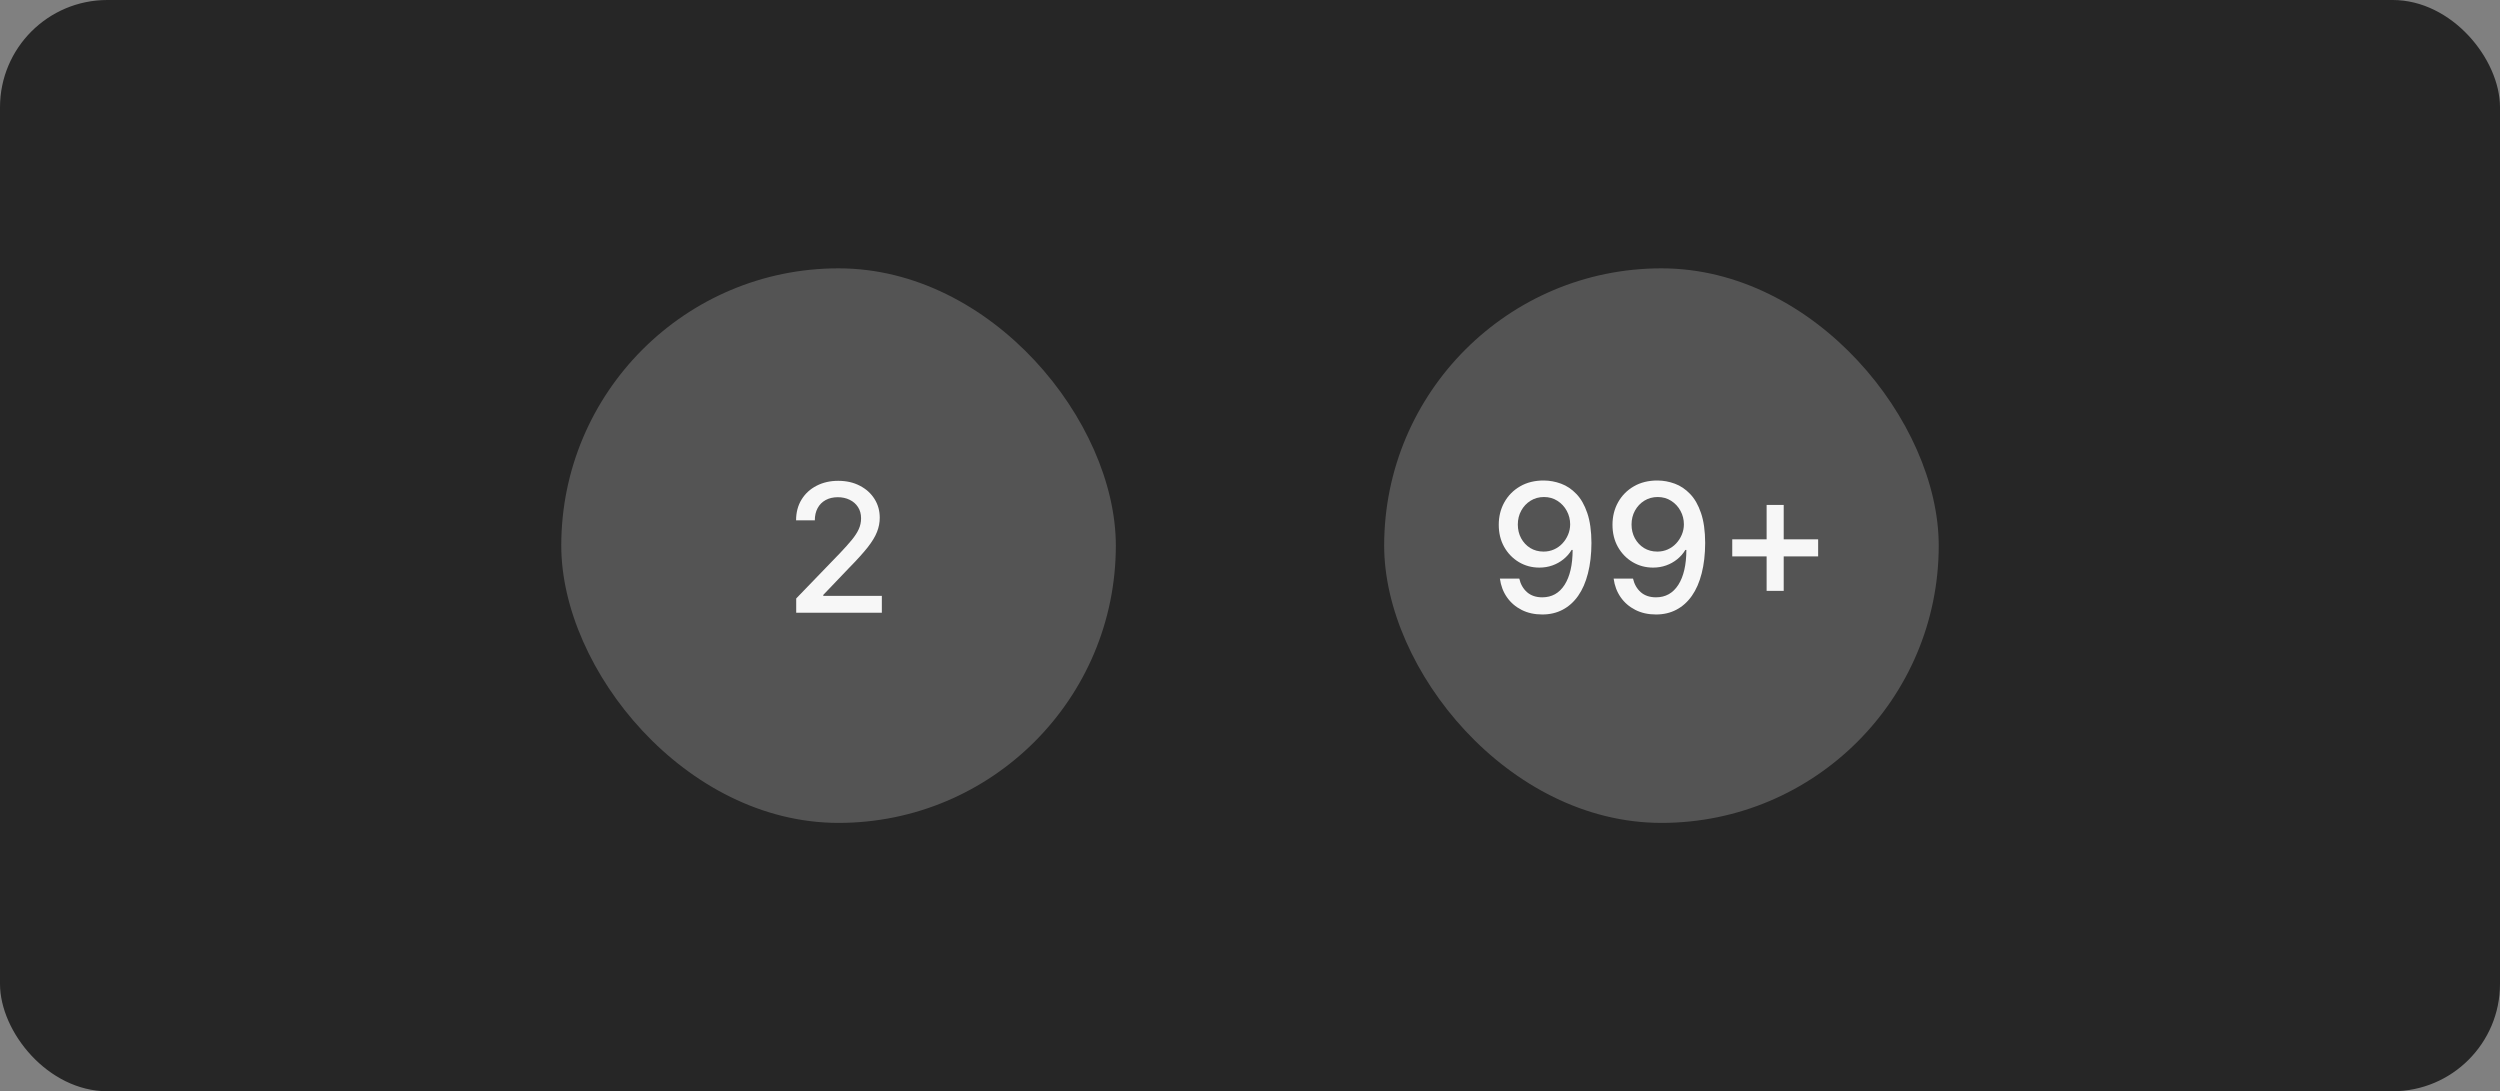 <svg width="559" height="244" viewBox="0 0 559 244" fill="none" xmlns="http://www.w3.org/2000/svg">
<rect x="0" y="0" width="559" height="244" fill="#808080" stroke="none"/>
<rect width="559" height="244" rx="24" fill="#262626"/>
<rect x="125.5" y="60" width="124" height="124" rx="62" fill="#545454"/>
<path d="M178.033 137V133.818L187.876 123.619C188.928 122.511 189.794 121.541 190.476 120.707C191.167 119.865 191.683 119.064 192.024 118.307C192.365 117.549 192.536 116.744 192.536 115.892C192.536 114.926 192.308 114.093 191.854 113.392C191.399 112.682 190.779 112.137 189.993 111.759C189.207 111.37 188.321 111.176 187.337 111.176C186.295 111.176 185.386 111.389 184.609 111.815C183.833 112.241 183.236 112.843 182.82 113.619C182.403 114.396 182.195 115.305 182.195 116.347H178.004C178.004 114.576 178.411 113.027 179.226 111.702C180.04 110.376 181.158 109.348 182.578 108.619C183.999 107.881 185.613 107.511 187.422 107.511C189.25 107.511 190.859 107.876 192.251 108.605C193.653 109.325 194.747 110.31 195.533 111.56C196.319 112.8 196.712 114.202 196.712 115.764C196.712 116.844 196.508 117.9 196.101 118.932C195.703 119.964 195.007 121.115 194.013 122.384C193.018 123.643 191.636 125.172 189.865 126.972L184.084 133.023V133.236H197.18V137H178.033Z" fill="white" fill-opacity="0.95"/>
<rect x="309.5" y="60" width="124" height="124" rx="62" fill="#545454"/>
<path d="M345.222 107.44C346.519 107.45 347.797 107.687 349.057 108.151C350.316 108.615 351.453 109.377 352.466 110.438C353.489 111.489 354.303 112.909 354.909 114.699C355.525 116.489 355.837 118.723 355.847 121.403C355.837 123.951 355.577 126.219 355.065 128.207C354.563 130.187 353.834 131.858 352.878 133.222C351.921 134.585 350.766 135.622 349.412 136.332C348.067 137.043 346.547 137.398 344.852 137.398C343.119 137.398 341.58 137.057 340.236 136.375C338.891 135.693 337.797 134.751 336.955 133.548C336.112 132.336 335.586 130.944 335.378 129.372H339.71C339.994 130.622 340.572 131.635 341.443 132.412C342.324 133.179 343.46 133.562 344.852 133.562C346.983 133.562 348.645 132.634 349.838 130.778C351.031 128.913 351.633 126.309 351.642 122.966H351.415C350.922 123.78 350.307 124.481 349.568 125.068C348.839 125.655 348.02 126.11 347.111 126.432C346.202 126.754 345.231 126.915 344.199 126.915C342.523 126.915 340.993 126.503 339.611 125.679C338.238 124.855 337.144 123.723 336.33 122.284C335.525 120.845 335.122 119.197 335.122 117.341C335.122 115.485 335.539 113.809 336.372 112.312C337.215 110.807 338.389 109.618 339.895 108.747C341.41 107.866 343.186 107.431 345.222 107.44ZM345.236 111.134C344.128 111.134 343.129 111.408 342.239 111.957C341.358 112.507 340.662 113.245 340.151 114.173C339.639 115.101 339.384 116.138 339.384 117.284C339.384 118.411 339.63 119.434 340.122 120.352C340.624 121.271 341.306 122 342.168 122.54C343.039 123.07 344.033 123.335 345.151 123.335C345.984 123.335 346.76 123.174 347.48 122.852C348.2 122.53 348.825 122.085 349.355 121.517C349.895 120.939 350.316 120.286 350.619 119.557C350.932 118.818 351.088 118.046 351.088 117.241C351.088 116.152 350.832 115.144 350.321 114.216C349.819 113.288 349.128 112.545 348.247 111.986C347.366 111.418 346.363 111.134 345.236 111.134ZM370.651 107.44C371.949 107.45 373.227 107.687 374.487 108.151C375.746 108.615 376.882 109.377 377.896 110.438C378.918 111.489 379.733 112.909 380.339 114.699C380.954 116.489 381.267 118.723 381.276 121.403C381.267 123.951 381.006 126.219 380.495 128.207C379.993 130.187 379.264 131.858 378.308 133.222C377.351 134.585 376.196 135.622 374.842 136.332C373.497 137.043 371.977 137.398 370.282 137.398C368.549 137.398 367.01 137.057 365.665 136.375C364.321 135.693 363.227 134.751 362.384 133.548C361.541 132.336 361.016 130.944 360.808 129.372H365.14C365.424 130.622 366.002 131.635 366.873 132.412C367.754 133.179 368.89 133.562 370.282 133.562C372.413 133.562 374.075 132.634 375.268 130.778C376.461 128.913 377.062 126.309 377.072 122.966H376.844C376.352 123.78 375.737 124.481 374.998 125.068C374.269 125.655 373.45 126.11 372.54 126.432C371.631 126.754 370.661 126.915 369.629 126.915C367.952 126.915 366.423 126.503 365.04 125.679C363.667 124.855 362.574 123.723 361.759 122.284C360.954 120.845 360.552 119.197 360.552 117.341C360.552 115.485 360.969 113.809 361.802 112.312C362.645 110.807 363.819 109.618 365.325 108.747C366.84 107.866 368.615 107.431 370.651 107.44ZM370.665 111.134C369.558 111.134 368.558 111.408 367.668 111.957C366.788 112.507 366.092 113.245 365.58 114.173C365.069 115.101 364.813 116.138 364.813 117.284C364.813 118.411 365.059 119.434 365.552 120.352C366.054 121.271 366.736 122 367.597 122.54C368.469 123.07 369.463 123.335 370.58 123.335C371.414 123.335 372.19 123.174 372.91 122.852C373.629 122.53 374.254 122.085 374.785 121.517C375.325 120.939 375.746 120.286 376.049 119.557C376.362 118.818 376.518 118.046 376.518 117.241C376.518 116.152 376.262 115.144 375.751 114.216C375.249 113.288 374.558 112.545 373.677 111.986C372.796 111.418 371.792 111.134 370.665 111.134ZM395.016 132.114V112.909H398.837V132.114H395.016ZM387.331 124.415V120.594H406.536V124.415H387.331Z" fill="white" fill-opacity="0.95"/>
</svg>
